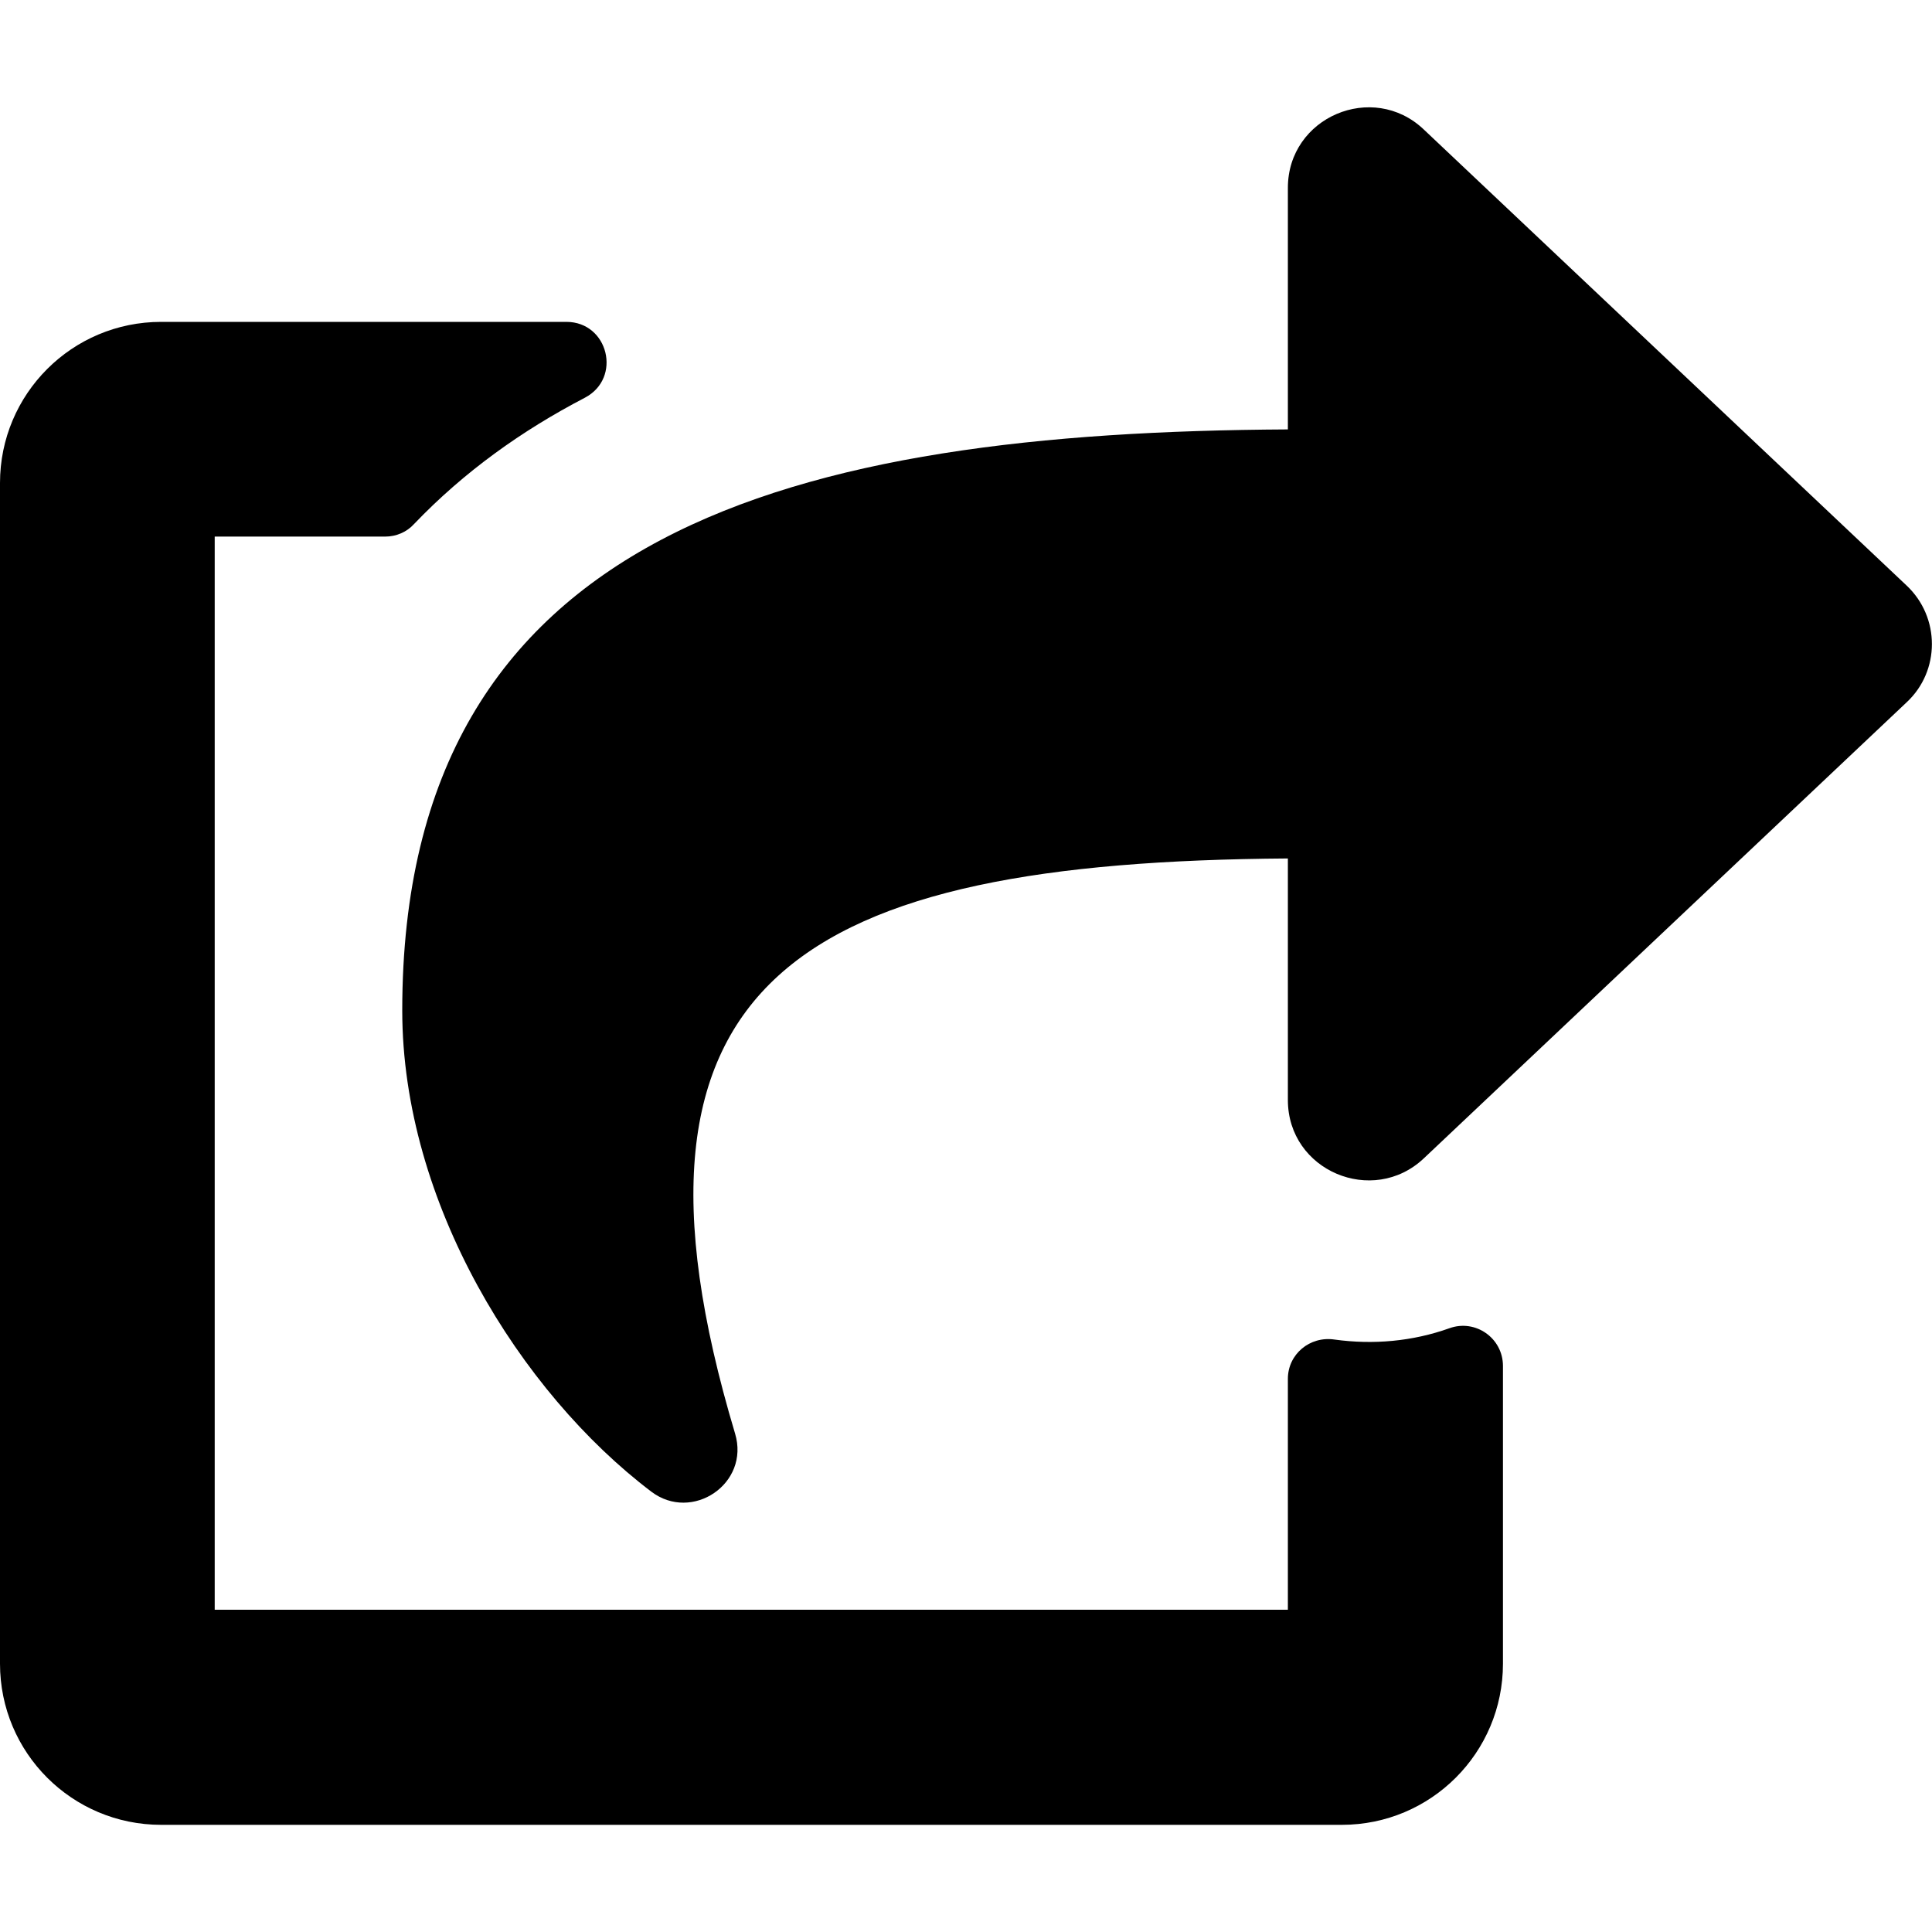 <?xml version="1.0" encoding="utf-8"?>
<!-- Generator: Adobe Illustrator 24.0.0, SVG Export Plug-In . SVG Version: 6.00 Build 0)  -->
<svg version="1.1" id="Layer_1" xmlns="http://www.w3.org/2000/svg" xmlns:xlink="http://www.w3.org/1999/xlink" x="0px" y="0px"
	 viewBox="0 0 512 512" style="enable-background:new 0 0 512 512;" xml:space="preserve">
<path d="M505.3,186.1L377.3,307c-13.5,12.7-36,3.3-36-15.5v-64c-128.5,0.9-182.8,31.2-146.5,152.4c4,13.3-11.4,23.6-22.2,15.4
	c-34.7-26.3-66-76.6-66-127.5c0-127.9,104.5-153.3,234.7-154v-64c0-18.8,22.5-28.3,36-15.5l128,120.9
	C514.2,163.6,514.2,177.8,505.3,186.1z M341.3,365.4v61.2H56.9V142.2h45.2c2.9,0,5.7-1.2,7.6-3.3c13.3-13.9,28.6-24.8,45.3-33.5
	c9.9-5.2,6.2-20.1-4.9-20.1H42.7C19.1,85.3,0,104.4,0,128v312.9c0,23.6,19.1,42.7,42.7,42.7h312.9c23.6,0,42.7-19.1,42.7-42.7V362
	c0-7.4-7.3-12.5-14.2-10c-9.8,3.5-20.2,4.4-30.4,3C347.1,354,341.3,358.9,341.3,365.4L341.3,365.4z"/>
</svg>
